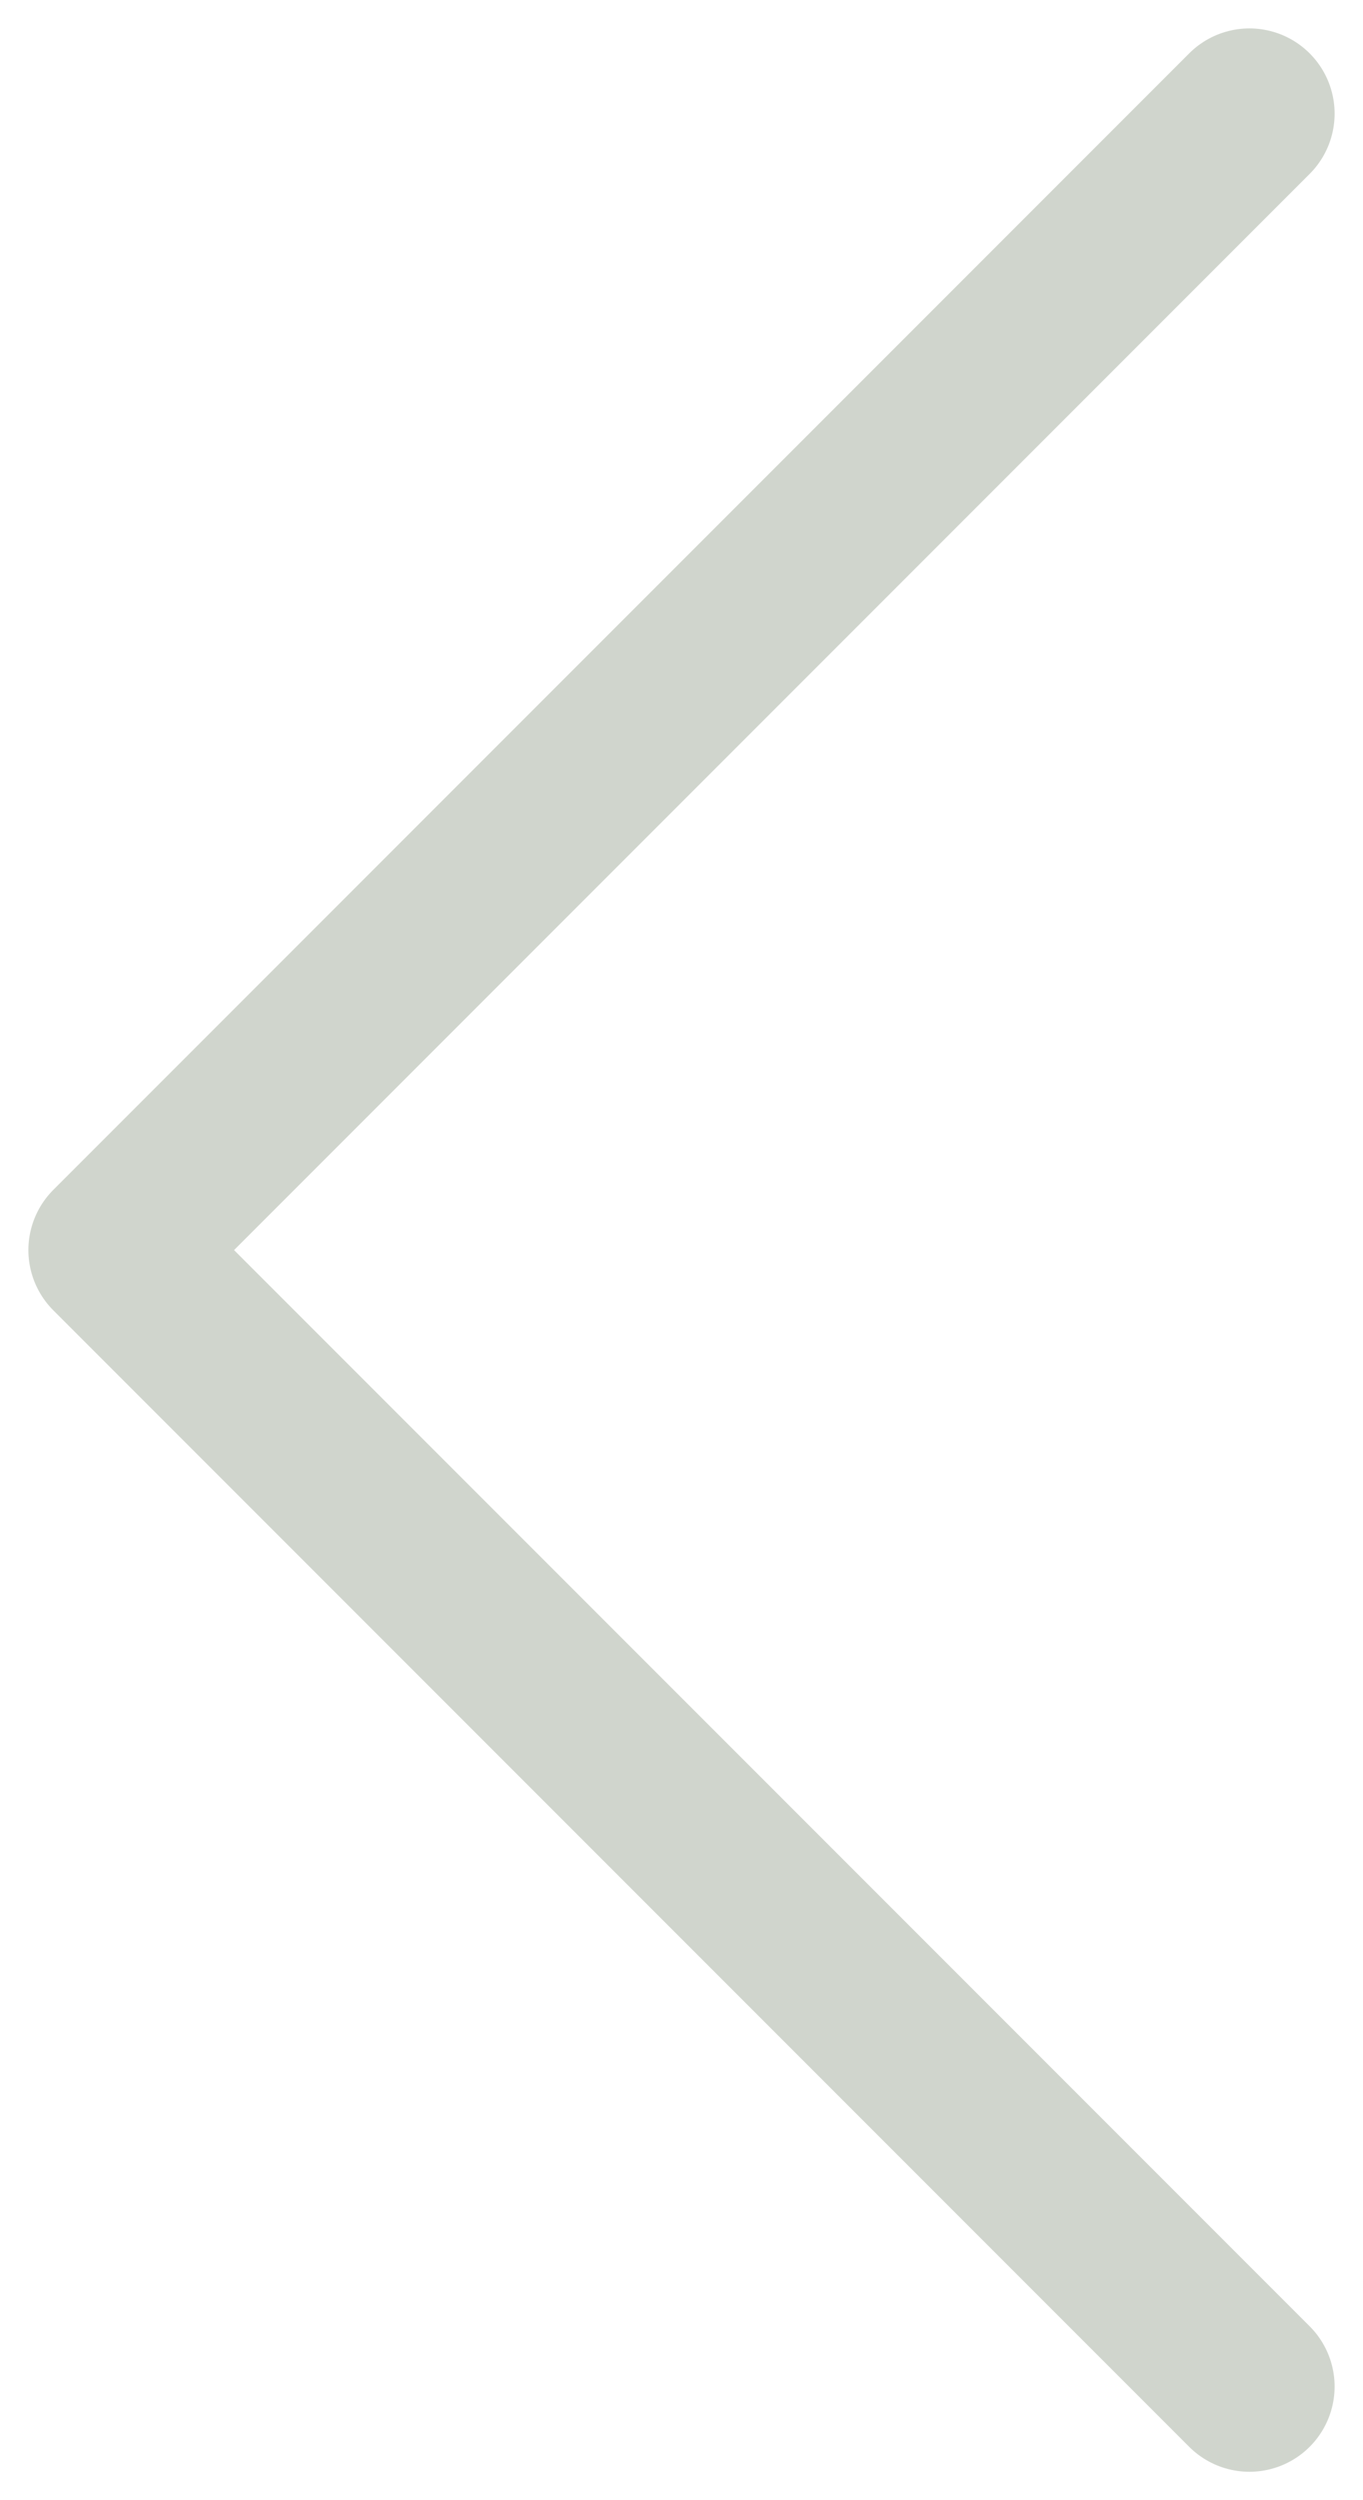 <svg width="24" height="44" viewBox="0 0 24 44" fill="none" xmlns="http://www.w3.org/2000/svg">
<path d="M22 2L2 22L22 42" stroke="#D0D5CD" stroke-width="3" stroke-linecap="round" stroke-linejoin="round"/>
</svg>
